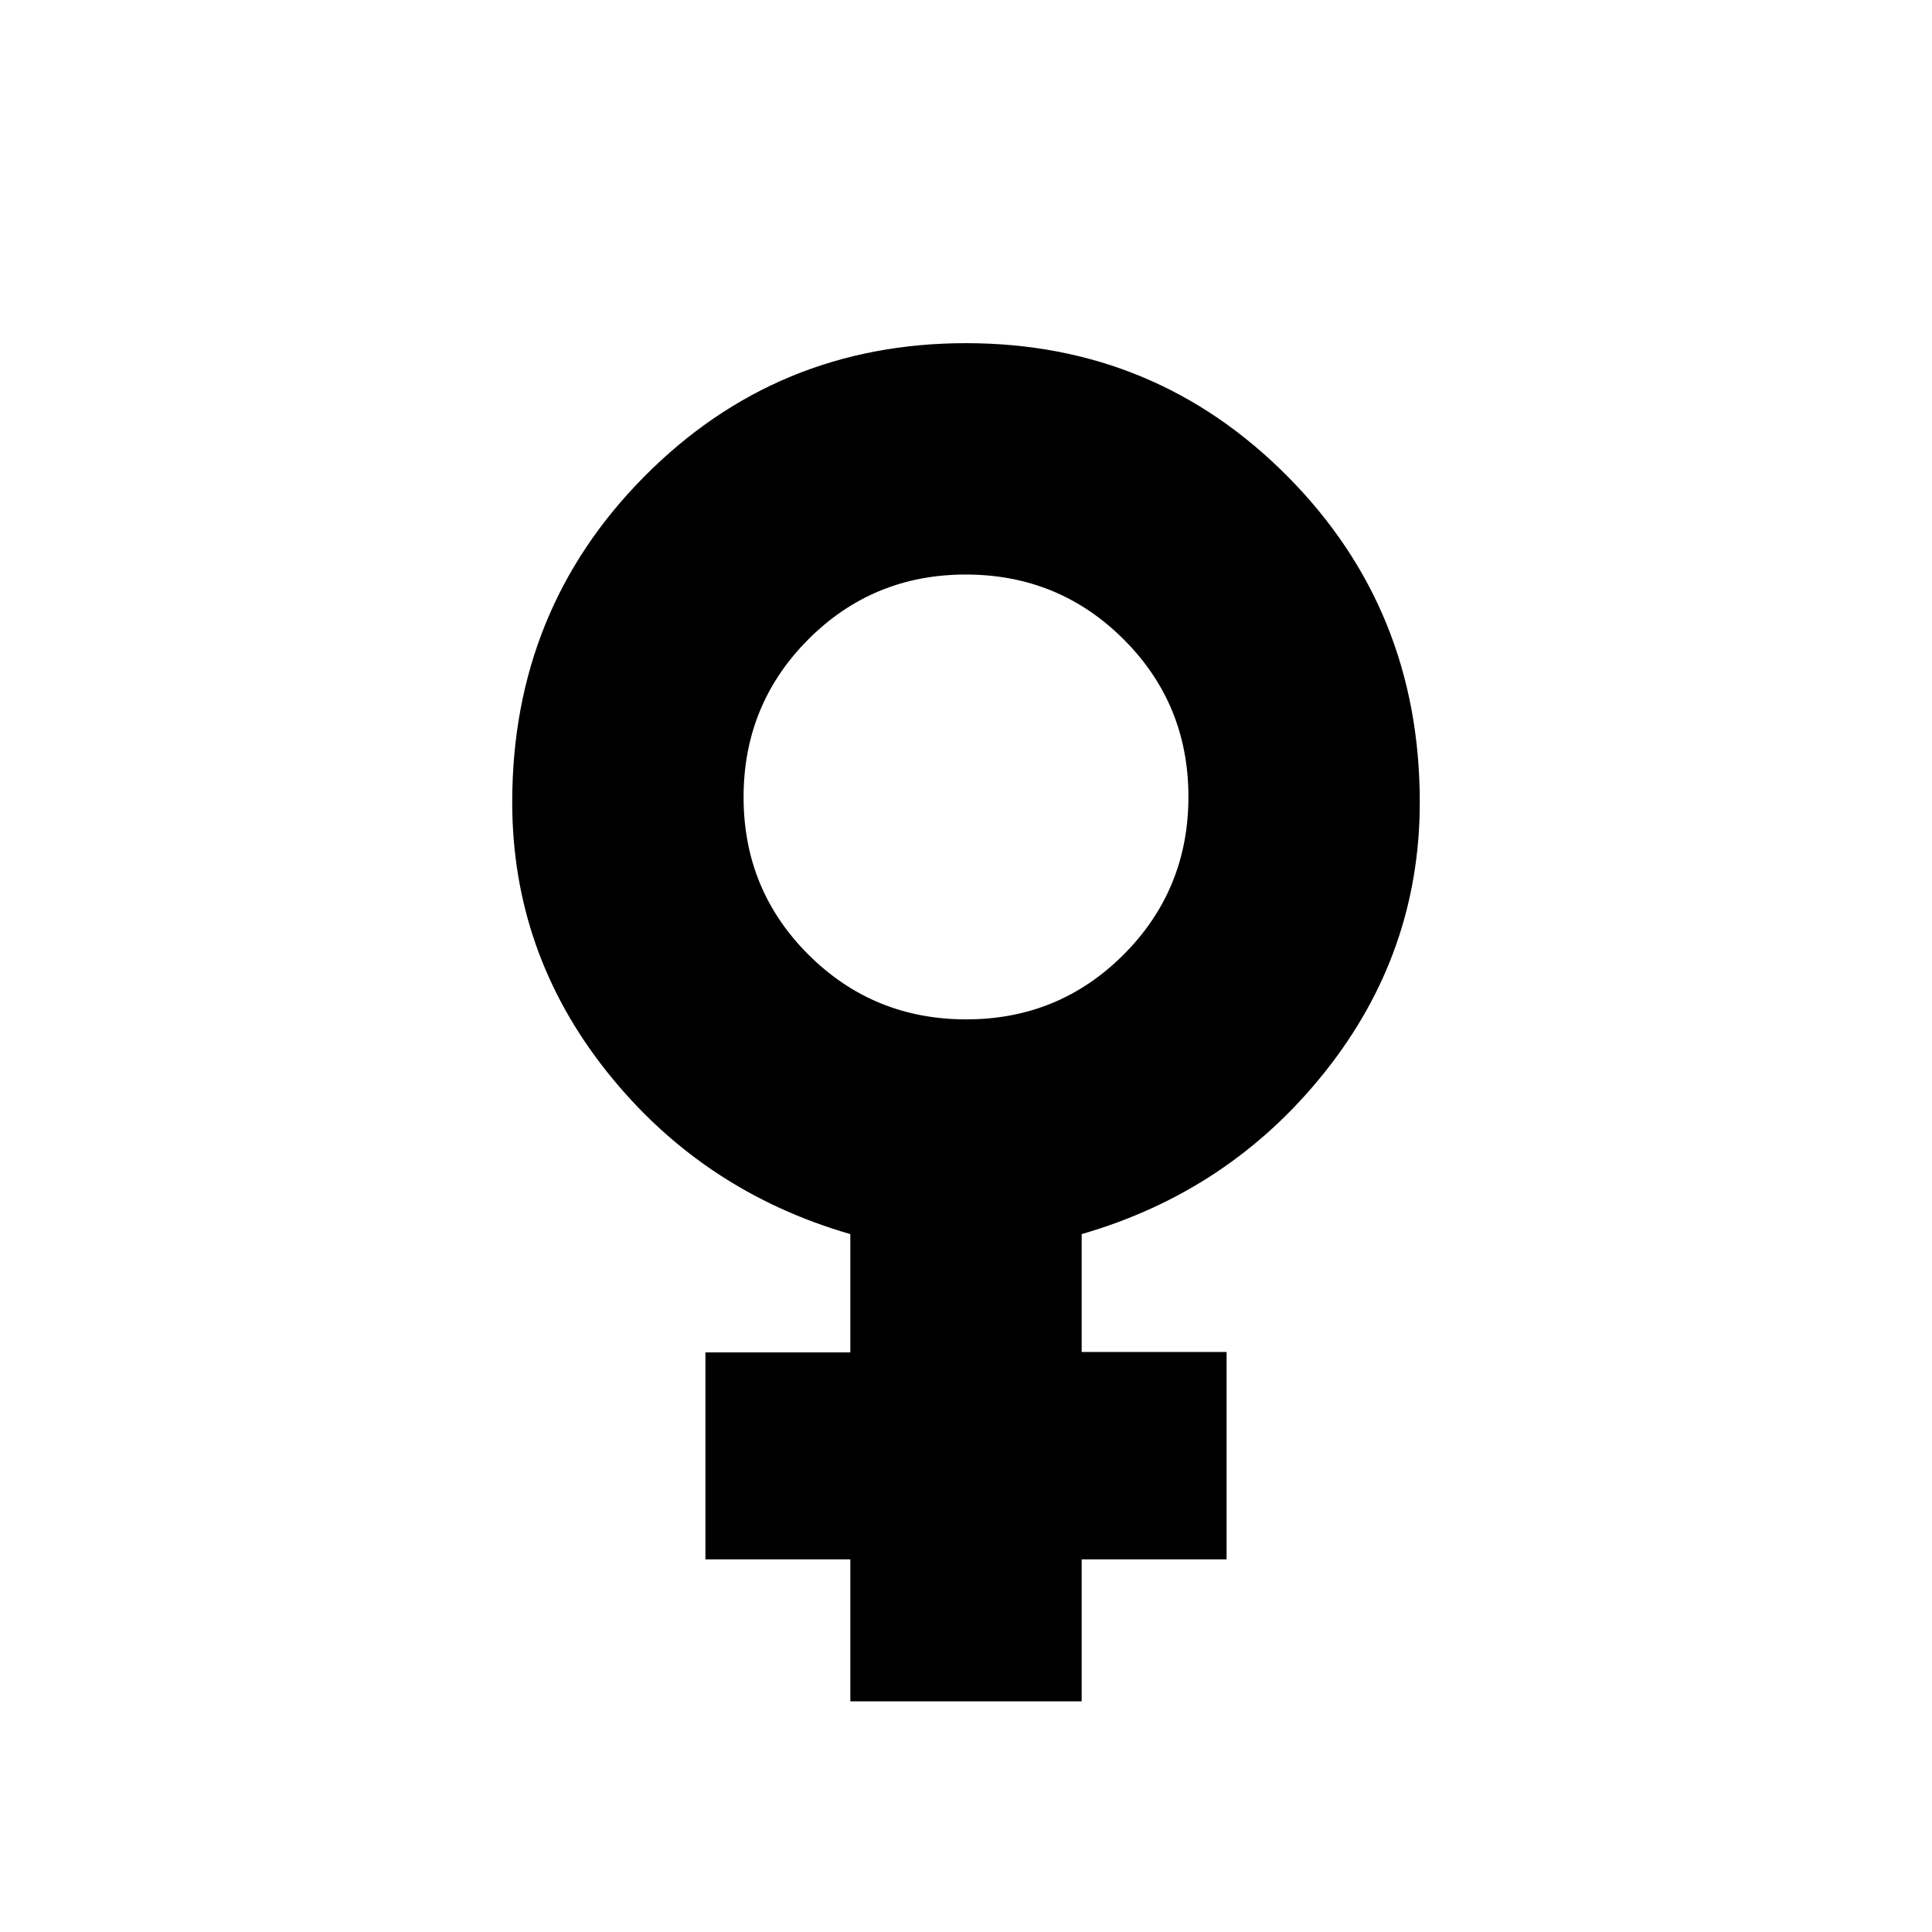 <svg xmlns="http://www.w3.org/2000/svg" height="20" viewBox="0 -960 960 960" width="20"><path d="M422.52-114.61v-70.56h-72V-288h72v-58.78q-73.56-21.26-120.78-80.47-47.22-59.2-47.22-134.18 0-95.63 65.68-161.84 65.68-66.21 159.8-66.21t159.8 66.21q65.68 66.21 65.68 161.84 0 74.98-47.22 134.18-47.22 59.21-120.78 80.47v58.58h72v103.03h-72v70.56H422.52Zm57.58-338.87q46.12 0 78.27-32.24 32.15-32.25 32.15-78.38 0-46.12-32.24-78.27-32.25-32.15-78.38-32.15-46.12 0-78.27 32.24-32.15 32.25-32.15 78.38 0 46.12 32.24 78.27 32.25 32.15 78.38 32.15Z"/></svg>